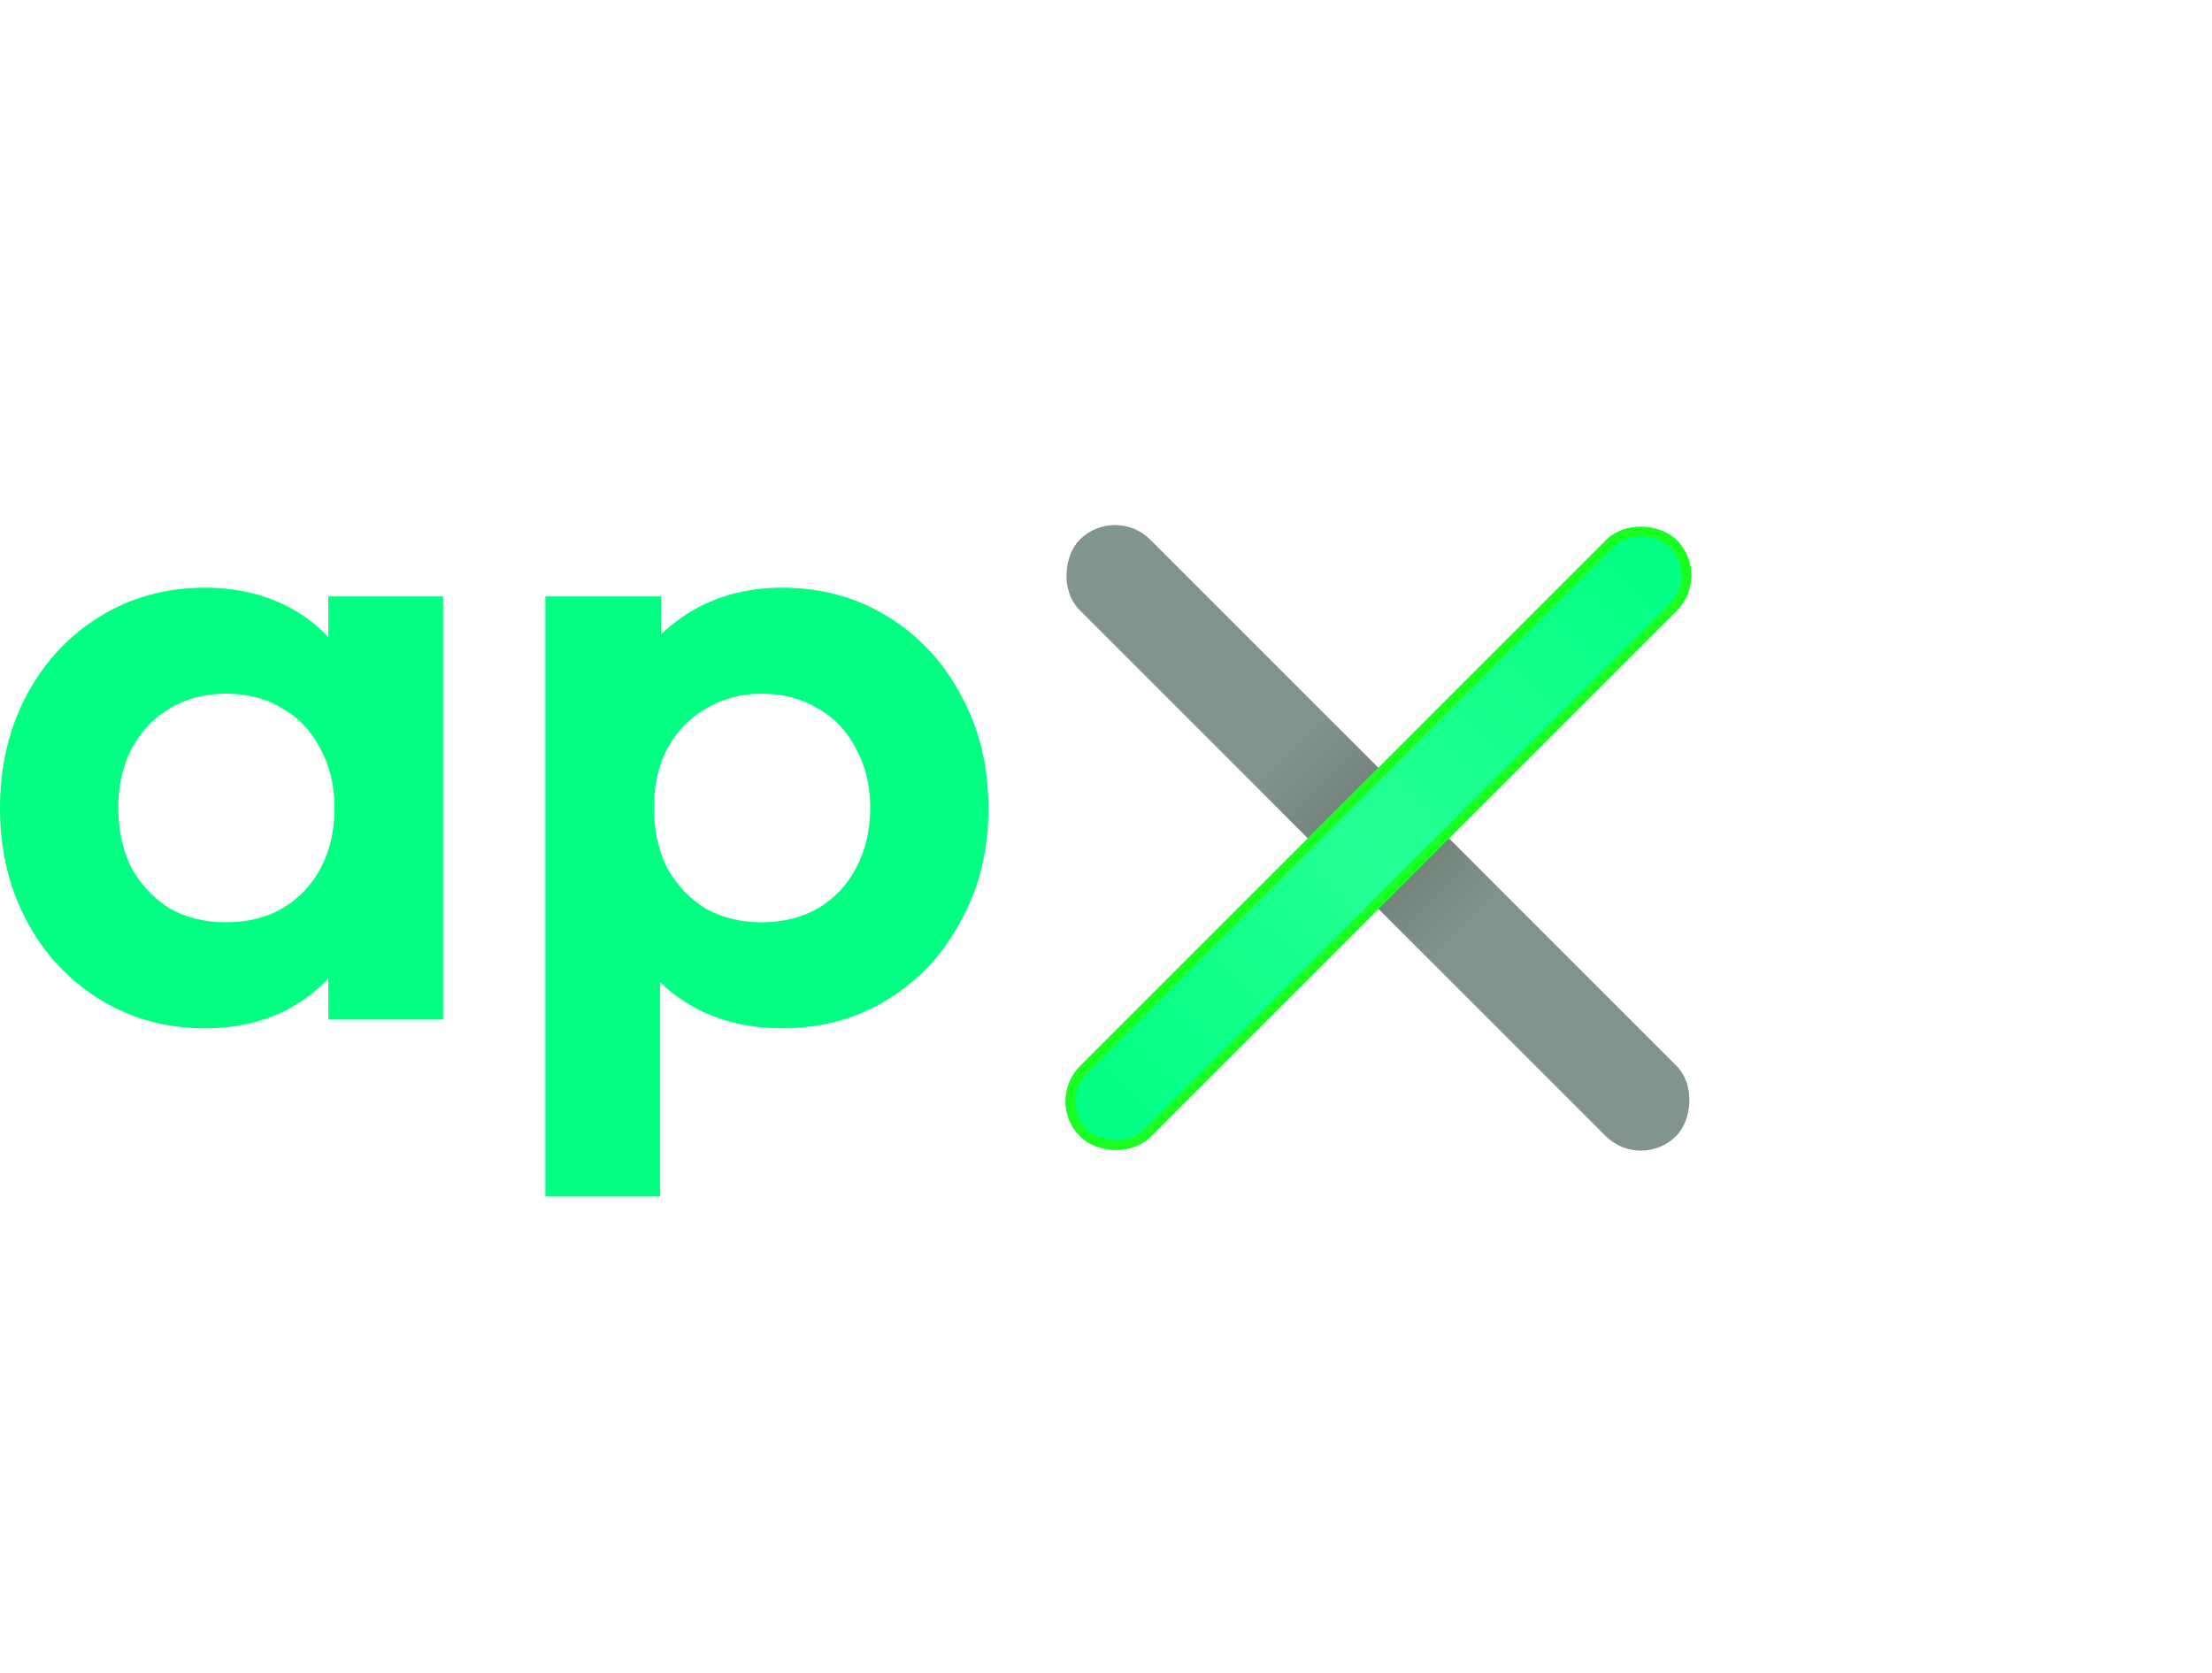 <svg width="230" height="174" viewBox="0 0 230 174" fill="none" xmlns="http://www.w3.org/2000/svg">
<g filter="url(#filter0_d_17_82)">
<rect x="115.938" y="48.452" width="87.7" height="10.374" rx="5.187" transform="rotate(45 115.938 48.452)" fill="url(#paint0_linear_17_82)"/>
</g>
<g filter="url(#filter1_d_17_82)">
<rect x="108.651" y="110.513" width="87.7" height="10.374" rx="5.187" transform="rotate(-45 108.651 110.513)" fill="url(#paint1_linear_17_82)"/>
<rect x="109.358" y="110.513" width="86.7" height="9.375" rx="4.687" transform="rotate(-45 109.358 110.513)" stroke="#19FF20"/>
</g>
<path d="M21.292 106.929C17.254 106.929 13.613 105.927 10.371 103.923C7.128 101.919 4.589 99.187 2.753 95.725C0.918 92.264 0 88.378 0 84.066C0 79.694 0.918 75.777 2.753 72.316C4.589 68.855 7.128 66.122 10.371 64.118C13.613 62.114 17.254 61.112 21.292 61.112C24.473 61.112 27.318 61.75 29.827 63.025C32.336 64.3 34.324 66.092 35.792 68.399C37.322 70.646 38.148 73.197 38.27 76.051V91.9C38.148 94.814 37.322 97.395 35.792 99.642C34.324 101.889 32.336 103.68 29.827 105.016C27.318 106.291 24.473 106.929 21.292 106.929ZM23.494 95.907C26.86 95.907 29.582 94.814 31.663 92.628C33.743 90.382 34.783 87.497 34.783 83.975C34.783 81.668 34.293 79.633 33.314 77.872C32.397 76.051 31.081 74.654 29.368 73.682C27.716 72.65 25.758 72.134 23.494 72.134C21.292 72.134 19.334 72.65 17.621 73.682C15.969 74.654 14.653 76.051 13.675 77.872C12.757 79.633 12.298 81.668 12.298 83.975C12.298 86.343 12.757 88.438 13.675 90.26C14.653 92.021 15.969 93.418 17.621 94.45C19.334 95.422 21.292 95.907 23.494 95.907ZM34.14 106.018V94.177L36.068 83.429L34.14 72.862V62.023H46.071V106.018H34.14Z" fill="#01FF82"/>
<path d="M81.303 106.929C78.121 106.929 75.246 106.291 72.676 105.016C70.106 103.68 68.057 101.889 66.527 99.642C64.998 97.395 64.171 94.814 64.049 91.9V76.324C64.171 73.409 64.998 70.828 66.527 68.581C68.118 66.274 70.168 64.452 72.676 63.116C75.246 61.78 78.121 61.112 81.303 61.112C85.402 61.112 89.073 62.114 92.316 64.118C95.559 66.122 98.098 68.855 99.933 72.316C101.83 75.777 102.778 79.694 102.778 84.066C102.778 88.378 101.83 92.264 99.933 95.725C98.098 99.187 95.559 101.919 92.316 103.923C89.073 105.927 85.402 106.929 81.303 106.929ZM79.192 95.907C81.395 95.907 83.353 95.422 85.066 94.45C86.779 93.418 88.094 92.021 89.012 90.26C89.991 88.438 90.48 86.343 90.48 83.975C90.48 81.668 89.991 79.633 89.012 77.872C88.094 76.051 86.779 74.654 85.066 73.682C83.353 72.65 81.395 72.134 79.192 72.134C77.051 72.134 75.123 72.65 73.41 73.682C71.697 74.654 70.351 76.051 69.372 77.872C68.454 79.633 67.996 81.668 67.996 83.975C67.996 86.343 68.454 88.438 69.372 90.26C70.351 92.021 71.666 93.418 73.318 94.45C75.032 95.422 76.989 95.907 79.192 95.907ZM56.707 124.418V62.023H68.73V73.591L66.711 84.248L68.638 94.906V124.418H56.707Z" fill="#01FF82"/>
<defs>
<filter id="filter0_d_17_82" x="56.751" y="0.6" width="173.052" height="173.052" filterUnits="userSpaceOnUse" color-interpolation-filters="sRGB">
<feFlood flood-opacity="0" result="BackgroundImageFix"/>
<feColorMatrix in="SourceAlpha" type="matrix" values="0 0 0 0 0 0 0 0 0 0 0 0 0 0 0 0 0 0 127 0" result="hardAlpha"/>
<feOffset dy="4"/>
<feGaussianBlur stdDeviation="27"/>
<feComposite in2="hardAlpha" operator="out"/>
<feColorMatrix type="matrix" values="0 0 0 0 0 0 0 0 0 0 0 0 0 0 0 0 0 0 0.25 0"/>
<feBlend mode="normal" in2="BackgroundImageFix" result="effect1_dropShadow_17_82"/>
<feBlend mode="normal" in="SourceGraphic" in2="effect1_dropShadow_17_82" result="shape"/>
</filter>
<filter id="filter1_d_17_82" x="56.8" y="0.648" width="173.052" height="173.052" filterUnits="userSpaceOnUse" color-interpolation-filters="sRGB">
<feFlood flood-opacity="0" result="BackgroundImageFix"/>
<feColorMatrix in="SourceAlpha" type="matrix" values="0 0 0 0 0 0 0 0 0 0 0 0 0 0 0 0 0 0 127 0" result="hardAlpha"/>
<feOffset dy="4"/>
<feGaussianBlur stdDeviation="27"/>
<feComposite in2="hardAlpha" operator="out"/>
<feColorMatrix type="matrix" values="0 0 0 0 0 0 0 0 0 0 0 0 0 0 0 0 0 0 0.25 0"/>
<feBlend mode="normal" in2="BackgroundImageFix" result="effect1_dropShadow_17_82"/>
<feBlend mode="normal" in="SourceGraphic" in2="effect1_dropShadow_17_82" result="shape"/>
</filter>
<linearGradient id="paint0_linear_17_82" x1="204.586" y1="54.597" x2="117.429" y2="53.807" gradientUnits="userSpaceOnUse">
<stop stop-color="#82958C"/>
<stop offset="0.359" stop-color="#82958C"/>
<stop offset="0.51" stop-color="#6B7B73"/>
<stop offset="0.667" stop-color="#82958C"/>
<stop offset="1" stop-color="#82958C"/>
</linearGradient>
<linearGradient id="paint1_linear_17_82" x1="108.359" y1="116.192" x2="196.043" y2="115.929" gradientUnits="userSpaceOnUse">
<stop stop-color="#01FF82"/>
<stop offset="0.245" stop-color="#0FFF89"/>
<stop offset="0.484" stop-color="#24FF93"/>
<stop offset="0.75" stop-color="#12FF8A"/>
<stop offset="1" stop-color="#01FF82"/>
</linearGradient>
</defs>
</svg>
